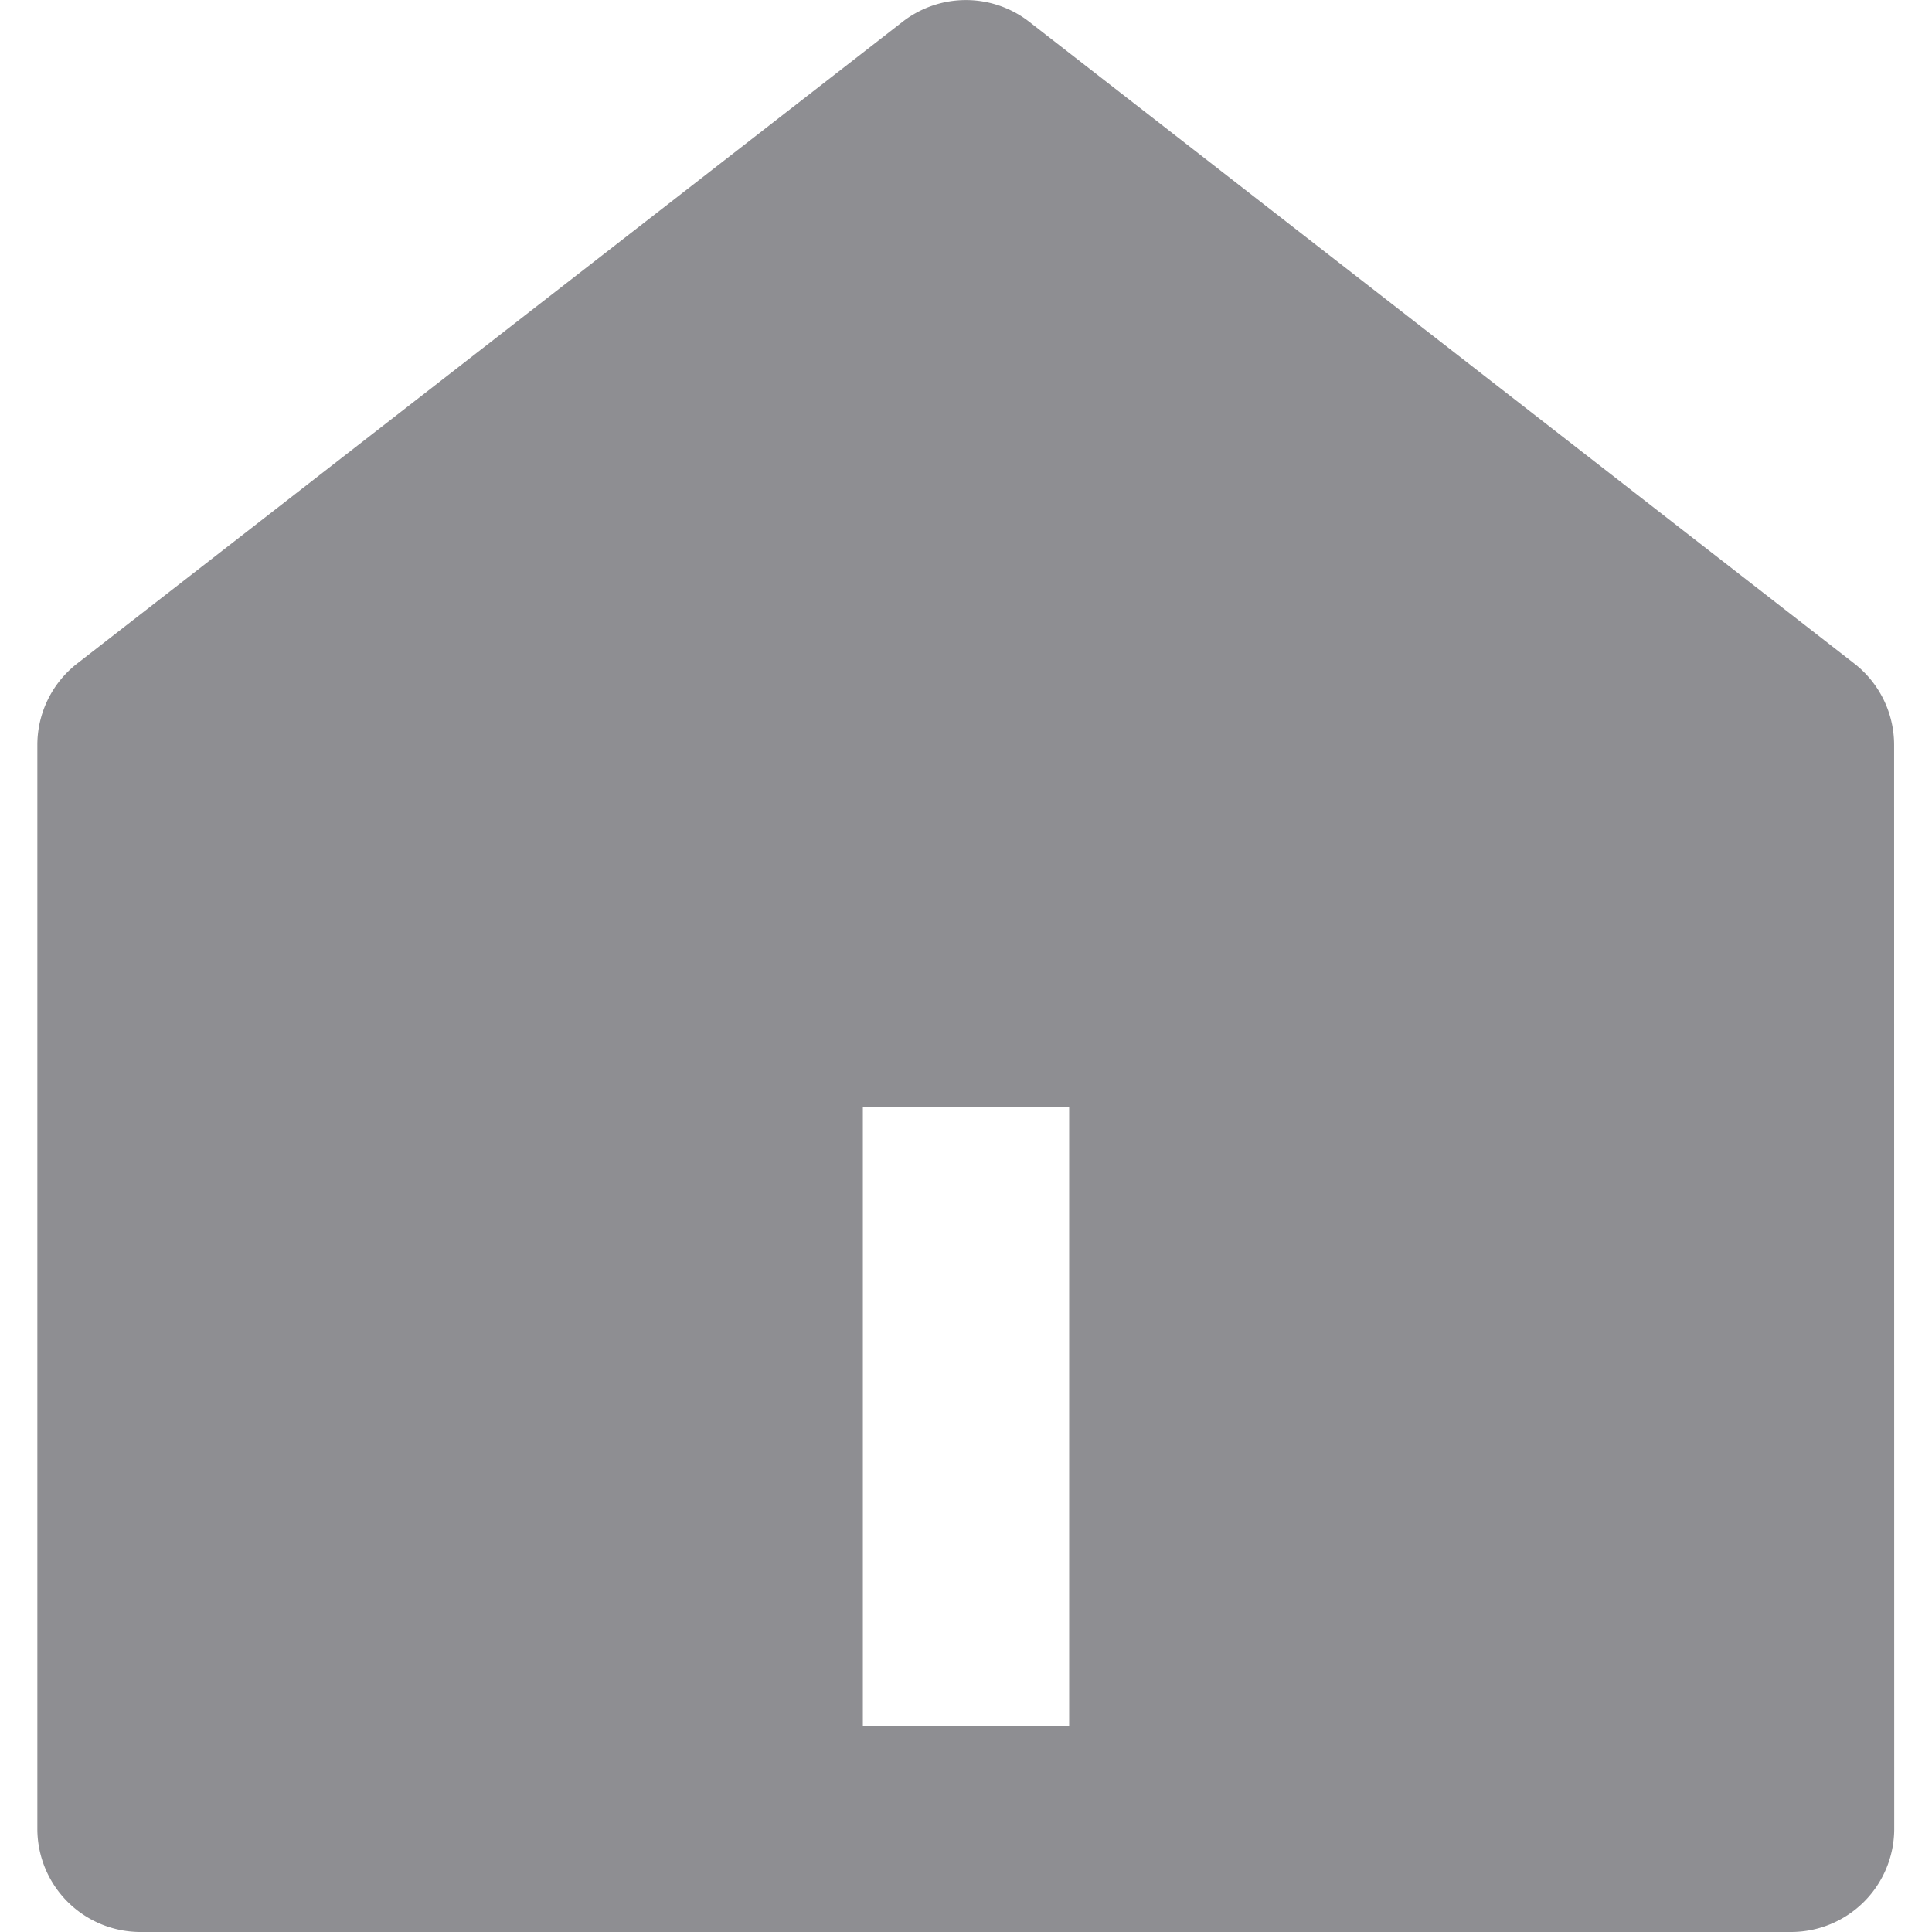 <svg xmlns="http://www.w3.org/2000/svg" xmlns:xlink="http://www.w3.org/1999/xlink" width="18" height="18" viewBox="0 0 18 18">
  <defs>
    <clipPath id="clip-path">
      <rect id="사각형_1518" data-name="사각형 1518" width="18" height="18" transform="translate(18 710)" fill="#8e8e92"/>
    </clipPath>
  </defs>
  <g id="home_off" transform="translate(-18 -710)" clip-path="url(#clip-path)">
    <path id="home-5-fill_1_" data-name="home-5-fill (1)" d="M21.139,19.943a.961.961,0,0,1-.961.961H4.8a.961.961,0,0,1-.961-.961V9.844a.961.961,0,0,1,.371-.758L11.9,3.107a.961.961,0,0,1,1.18,0l7.687,5.979a.961.961,0,0,1,.371.758ZM11.53,13.217v5.765h1.922V13.217Z" transform="translate(14.509 707.096)" fill="#8e8e92"/>
  </g>
</svg>
